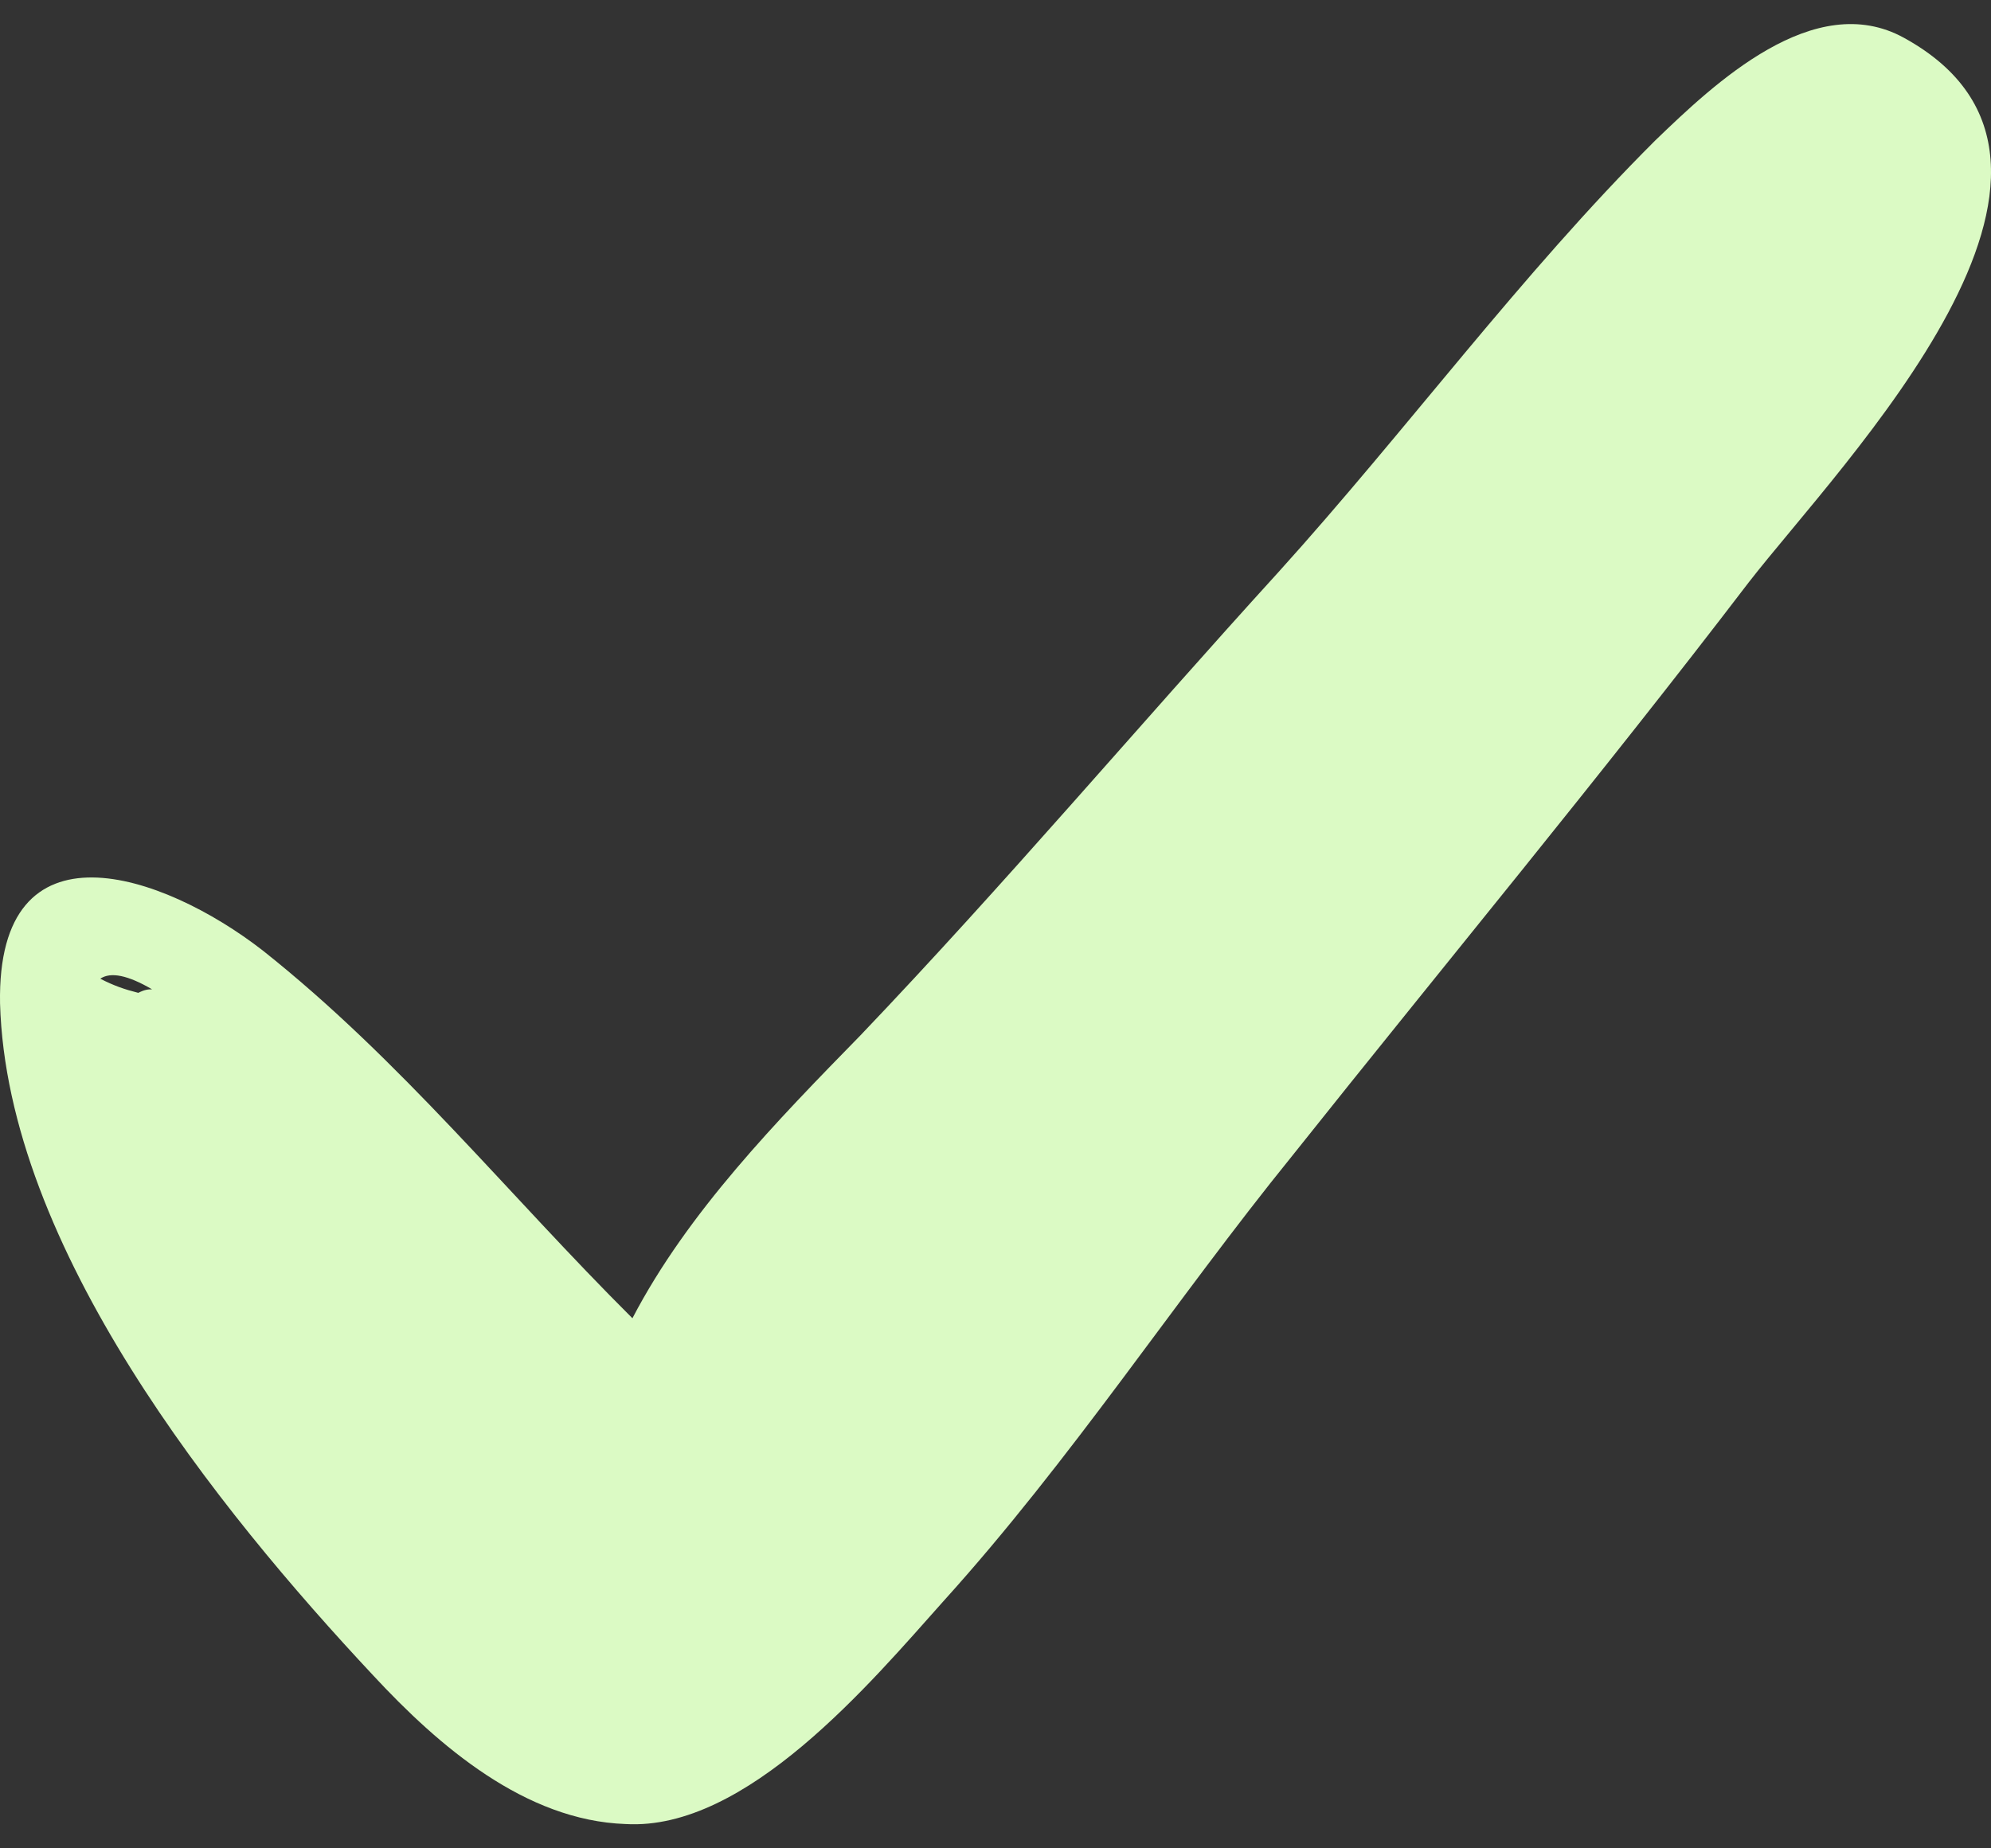 <svg width="42" height="39" viewBox="0 0 42 39" fill="none" xmlns="http://www.w3.org/2000/svg">

<rect x="0" y="0" width="42" height="39" fill="#333333" stroke="none"/>

<path d="M40.166 0.799C38.271 -0.246 36.157 1.769 34.917 2.964C32.075 
5.799 29.669 9.083 26.972 12.068C23.983 15.352 21.213 18.636 18.152 
21.845C16.402 23.636 14.507 25.576 13.341 27.815C10.717 25.203 8.457 
22.367 5.541 20.054C3.427 18.412 -0.072 17.218 0.001 21.173C0.147 
26.323 4.593 31.846 7.874 35.353C9.259 36.846 11.081 38.413 13.195 
38.487C15.746 38.637 18.37 35.502 19.901 33.786C22.599 30.801 24.785 
27.442 27.264 24.382C30.471 20.352 33.751 16.397 36.886 12.292C38.854 
9.755 45.05 3.486 40.166 0.799ZM3.208 20.875C3.135 20.875 3.063 
20.875 2.917 20.949C2.625 20.875 2.407 20.8 2.115 20.651C2.334 
20.502 2.698 20.576 3.208 20.875Z" fill="#DBFAC4"/>
 
</svg>
